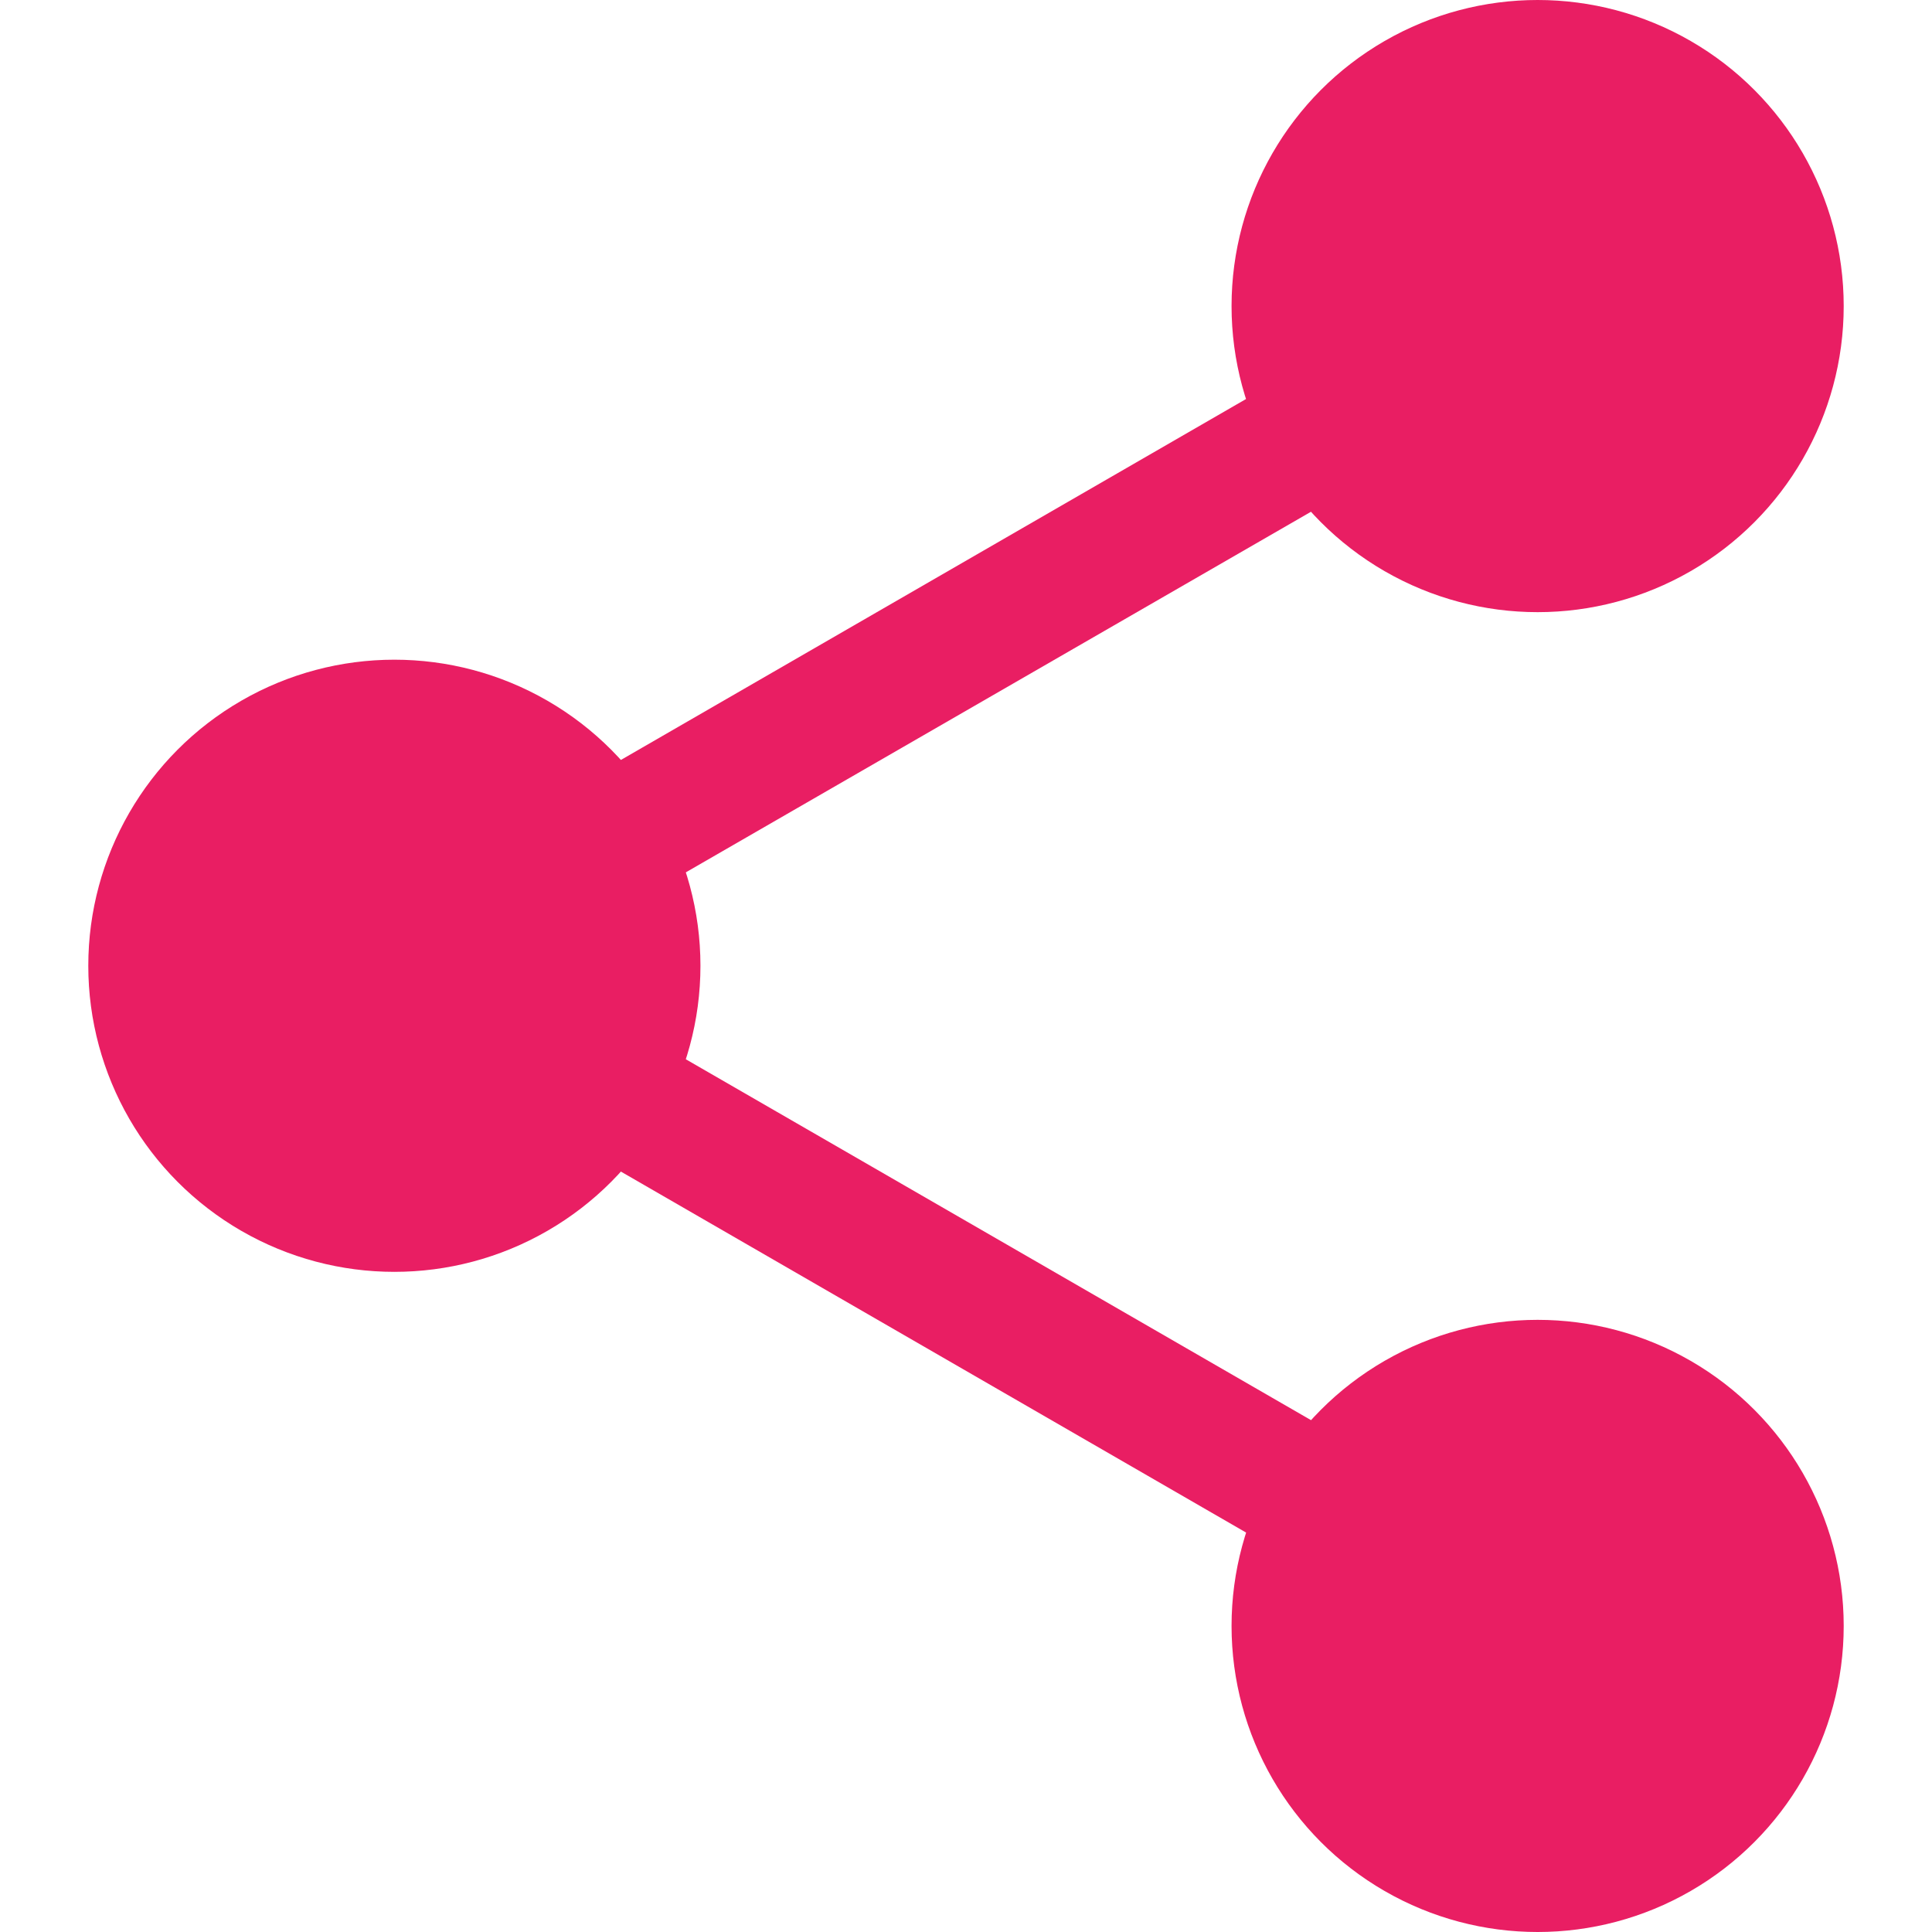 <?xml version="1.0" encoding="utf-8"?>
<!-- Generator: Adobe Illustrator 22.0.1, SVG Export Plug-In . SVG Version: 6.00 Build 0)  -->
<svg version="1.1" id="Layer_1" xmlns="http://www.w3.org/2000/svg" xmlns:xlink="http://www.w3.org/1999/xlink" x="0px" y="0px"
	 viewBox="0 0 426.7 426.7" style="enable-background:new 0 0 426.7 426.7;" xml:space="preserve">
<style type="text/css">
	.st0{fill:#E91E63;}
</style>
<g>
	<polygon class="st0" points="332.4,371.5 58.4,213.3 332.4,55.1 346.8,80 115.7,213.3 346.8,346.7 	"/>
	<circle class="st0" cx="87.1" cy="213.3" r="67.6"/>
	<circle class="st0" cx="339.6" cy="67.6" r="67.6"/>
	<circle class="st0" cx="339.6" cy="359.1" r="67.6"/>
</g>
</svg>
